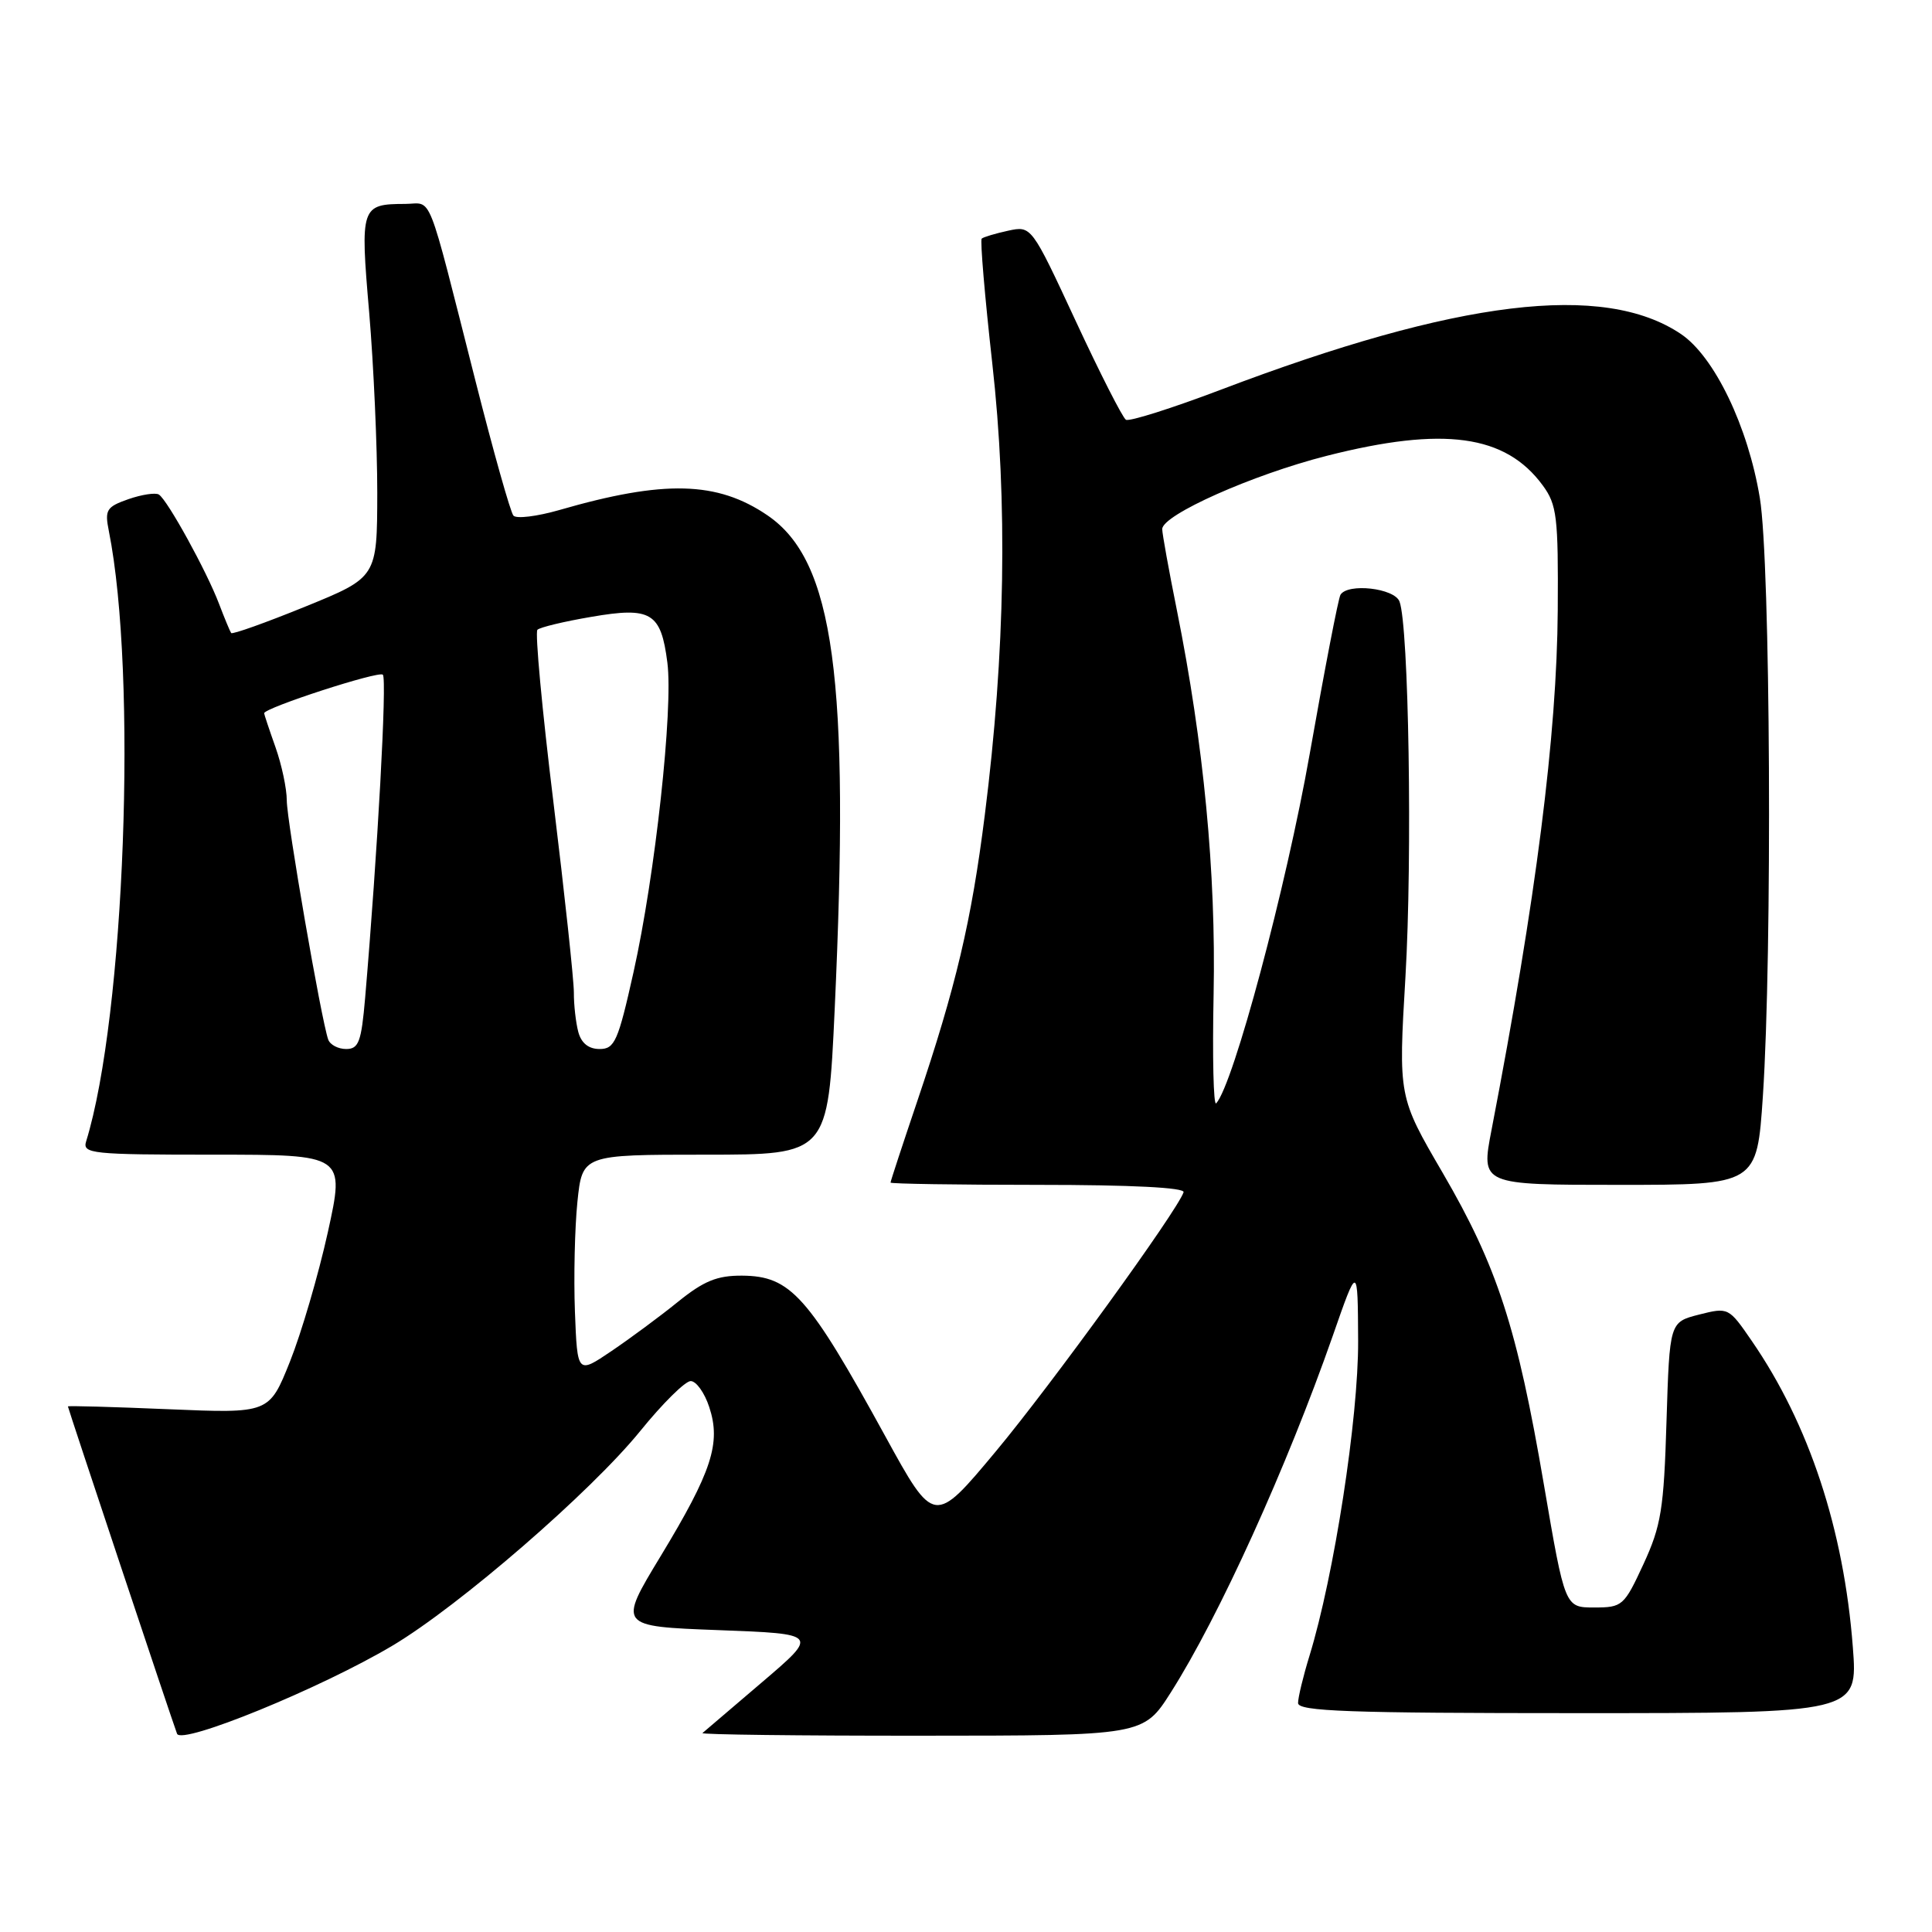 <?xml version="1.0" encoding="UTF-8" standalone="no"?>
<!DOCTYPE svg PUBLIC "-//W3C//DTD SVG 1.1//EN" "http://www.w3.org/Graphics/SVG/1.1/DTD/svg11.dtd" >
<svg xmlns="http://www.w3.org/2000/svg" xmlns:xlink="http://www.w3.org/1999/xlink" version="1.1" viewBox="0 0 256 256">
 <g >
 <path fill="currentColor"
d=" M 52.00 218.06 C 60.84 212.80 78.32 197.66 84.85 189.60 C 87.79 185.97 90.79 183.00 91.52 183.00 C 92.25 183.00 93.36 184.55 93.98 186.45 C 95.56 191.22 94.32 195.00 87.55 206.18 C 81.90 215.50 81.90 215.50 95.19 216.00 C 108.48 216.50 108.48 216.50 100.99 222.89 C 96.87 226.41 93.31 229.45 93.08 229.64 C 92.85 229.84 105.90 230.00 122.08 229.99 C 151.50 229.98 151.50 229.98 155.15 224.24 C 161.52 214.22 170.51 194.41 176.60 177.00 C 179.91 167.50 179.91 167.50 179.96 177.68 C 180.00 187.91 176.77 208.80 173.51 219.41 C 172.68 222.11 172.00 224.92 172.00 225.66 C 172.00 226.76 178.74 227.00 209.09 227.00 C 246.18 227.00 246.18 227.00 245.51 218.25 C 244.32 202.68 239.71 188.70 232.12 177.68 C 229.06 173.23 229.02 173.21 225.13 174.19 C 221.23 175.19 221.23 175.19 220.82 188.34 C 220.47 199.98 220.11 202.17 217.77 207.25 C 215.20 212.80 214.98 213.00 211.23 213.00 C 207.36 213.00 207.36 213.00 204.58 196.75 C 201.02 175.90 198.40 167.84 191.17 155.42 C 185.29 145.34 185.29 145.34 186.23 129.42 C 187.16 113.55 186.67 82.91 185.44 79.70 C 184.76 77.93 178.59 77.23 177.62 78.81 C 177.34 79.25 175.51 88.75 173.54 99.91 C 170.42 117.59 163.43 143.72 161.15 146.20 C 160.79 146.59 160.64 140.06 160.81 131.70 C 161.13 115.67 159.50 98.57 155.94 80.84 C 154.87 75.53 154.00 70.70 154.00 70.11 C 154.00 68.23 165.99 62.89 175.80 60.40 C 191.31 56.46 199.49 57.59 204.43 64.33 C 206.30 66.88 206.49 68.50 206.41 80.83 C 206.30 97.38 203.54 119.09 197.63 149.75 C 196.23 157.00 196.23 157.00 214.52 157.00 C 232.80 157.00 232.80 157.00 233.59 145.25 C 234.85 126.30 234.60 74.52 233.19 66.00 C 231.63 56.52 227.17 47.24 222.72 44.25 C 212.48 37.37 193.17 39.71 161.74 51.65 C 155.28 54.10 149.63 55.89 149.19 55.62 C 148.75 55.35 145.75 49.45 142.53 42.52 C 136.67 29.91 136.67 29.91 133.58 30.57 C 131.89 30.94 130.31 31.41 130.08 31.62 C 129.86 31.83 130.49 39.26 131.48 48.13 C 133.54 66.41 133.21 86.52 130.49 108.00 C 128.72 122.07 126.66 130.76 121.53 145.95 C 119.59 151.69 118.00 156.53 118.00 156.70 C 118.00 156.86 126.81 157.00 137.58 157.00 C 149.90 157.00 157.04 157.36 156.83 157.98 C 155.98 160.48 139.24 183.58 131.94 192.33 C 123.78 202.11 123.78 202.11 117.30 190.30 C 107.08 171.67 104.77 169.08 98.33 169.03 C 95.02 169.01 93.26 169.73 89.83 172.50 C 87.45 174.43 83.47 177.37 81.00 179.04 C 76.50 182.08 76.50 182.08 76.18 173.79 C 76.01 169.23 76.16 162.69 76.51 159.25 C 77.16 153.00 77.16 153.00 93.43 153.00 C 109.71 153.00 109.71 153.00 110.60 133.75 C 112.63 89.81 110.53 74.31 101.70 68.29 C 95.05 63.75 87.99 63.57 74.12 67.58 C 71.16 68.43 68.42 68.77 68.03 68.32 C 67.64 67.87 65.38 59.85 63.01 50.50 C 56.43 24.60 57.38 27.00 53.70 27.02 C 47.82 27.04 47.71 27.36 48.92 41.42 C 49.51 48.40 49.99 59.15 49.99 65.30 C 49.97 76.50 49.97 76.50 40.45 80.38 C 35.21 82.51 30.79 84.09 30.63 83.88 C 30.48 83.67 29.75 81.92 29.02 80.00 C 27.39 75.70 22.18 66.23 21.05 65.53 C 20.60 65.25 18.78 65.53 17.02 66.14 C 14.11 67.16 13.86 67.56 14.42 70.35 C 18.23 89.40 16.54 134.65 11.41 151.25 C 10.91 152.87 12.16 153.00 28.28 153.00 C 45.70 153.00 45.70 153.00 43.44 163.28 C 42.19 168.93 39.93 176.64 38.42 180.42 C 35.67 187.29 35.67 187.29 22.34 186.73 C 15.00 186.42 9.00 186.25 9.00 186.36 C 9.00 186.59 22.78 227.93 23.46 229.73 C 24.03 231.26 42.50 223.71 52.00 218.06 Z  M 43.49 137.75 C 42.58 135.20 38.00 108.77 38.00 106.06 C 38.00 104.51 37.33 101.34 36.50 99.00 C 35.67 96.66 35.00 94.64 35.00 94.51 C 35.00 93.80 50.20 88.86 50.73 89.40 C 51.30 89.96 50.03 112.97 48.38 132.25 C 47.88 138.05 47.53 139.00 45.87 139.00 C 44.81 139.00 43.74 138.44 43.49 137.75 Z  M 76.63 136.75 C 76.30 135.51 76.03 133.15 76.04 131.50 C 76.04 129.85 74.82 118.50 73.33 106.28 C 71.83 94.06 70.88 83.78 71.21 83.45 C 71.54 83.12 74.74 82.35 78.33 81.74 C 86.28 80.37 87.58 81.15 88.43 87.80 C 89.22 93.94 86.81 115.98 83.94 128.84 C 81.90 137.98 81.45 139.00 79.45 139.00 C 78.00 139.00 77.03 138.23 76.63 136.75 Z "/>
</g>
</svg>